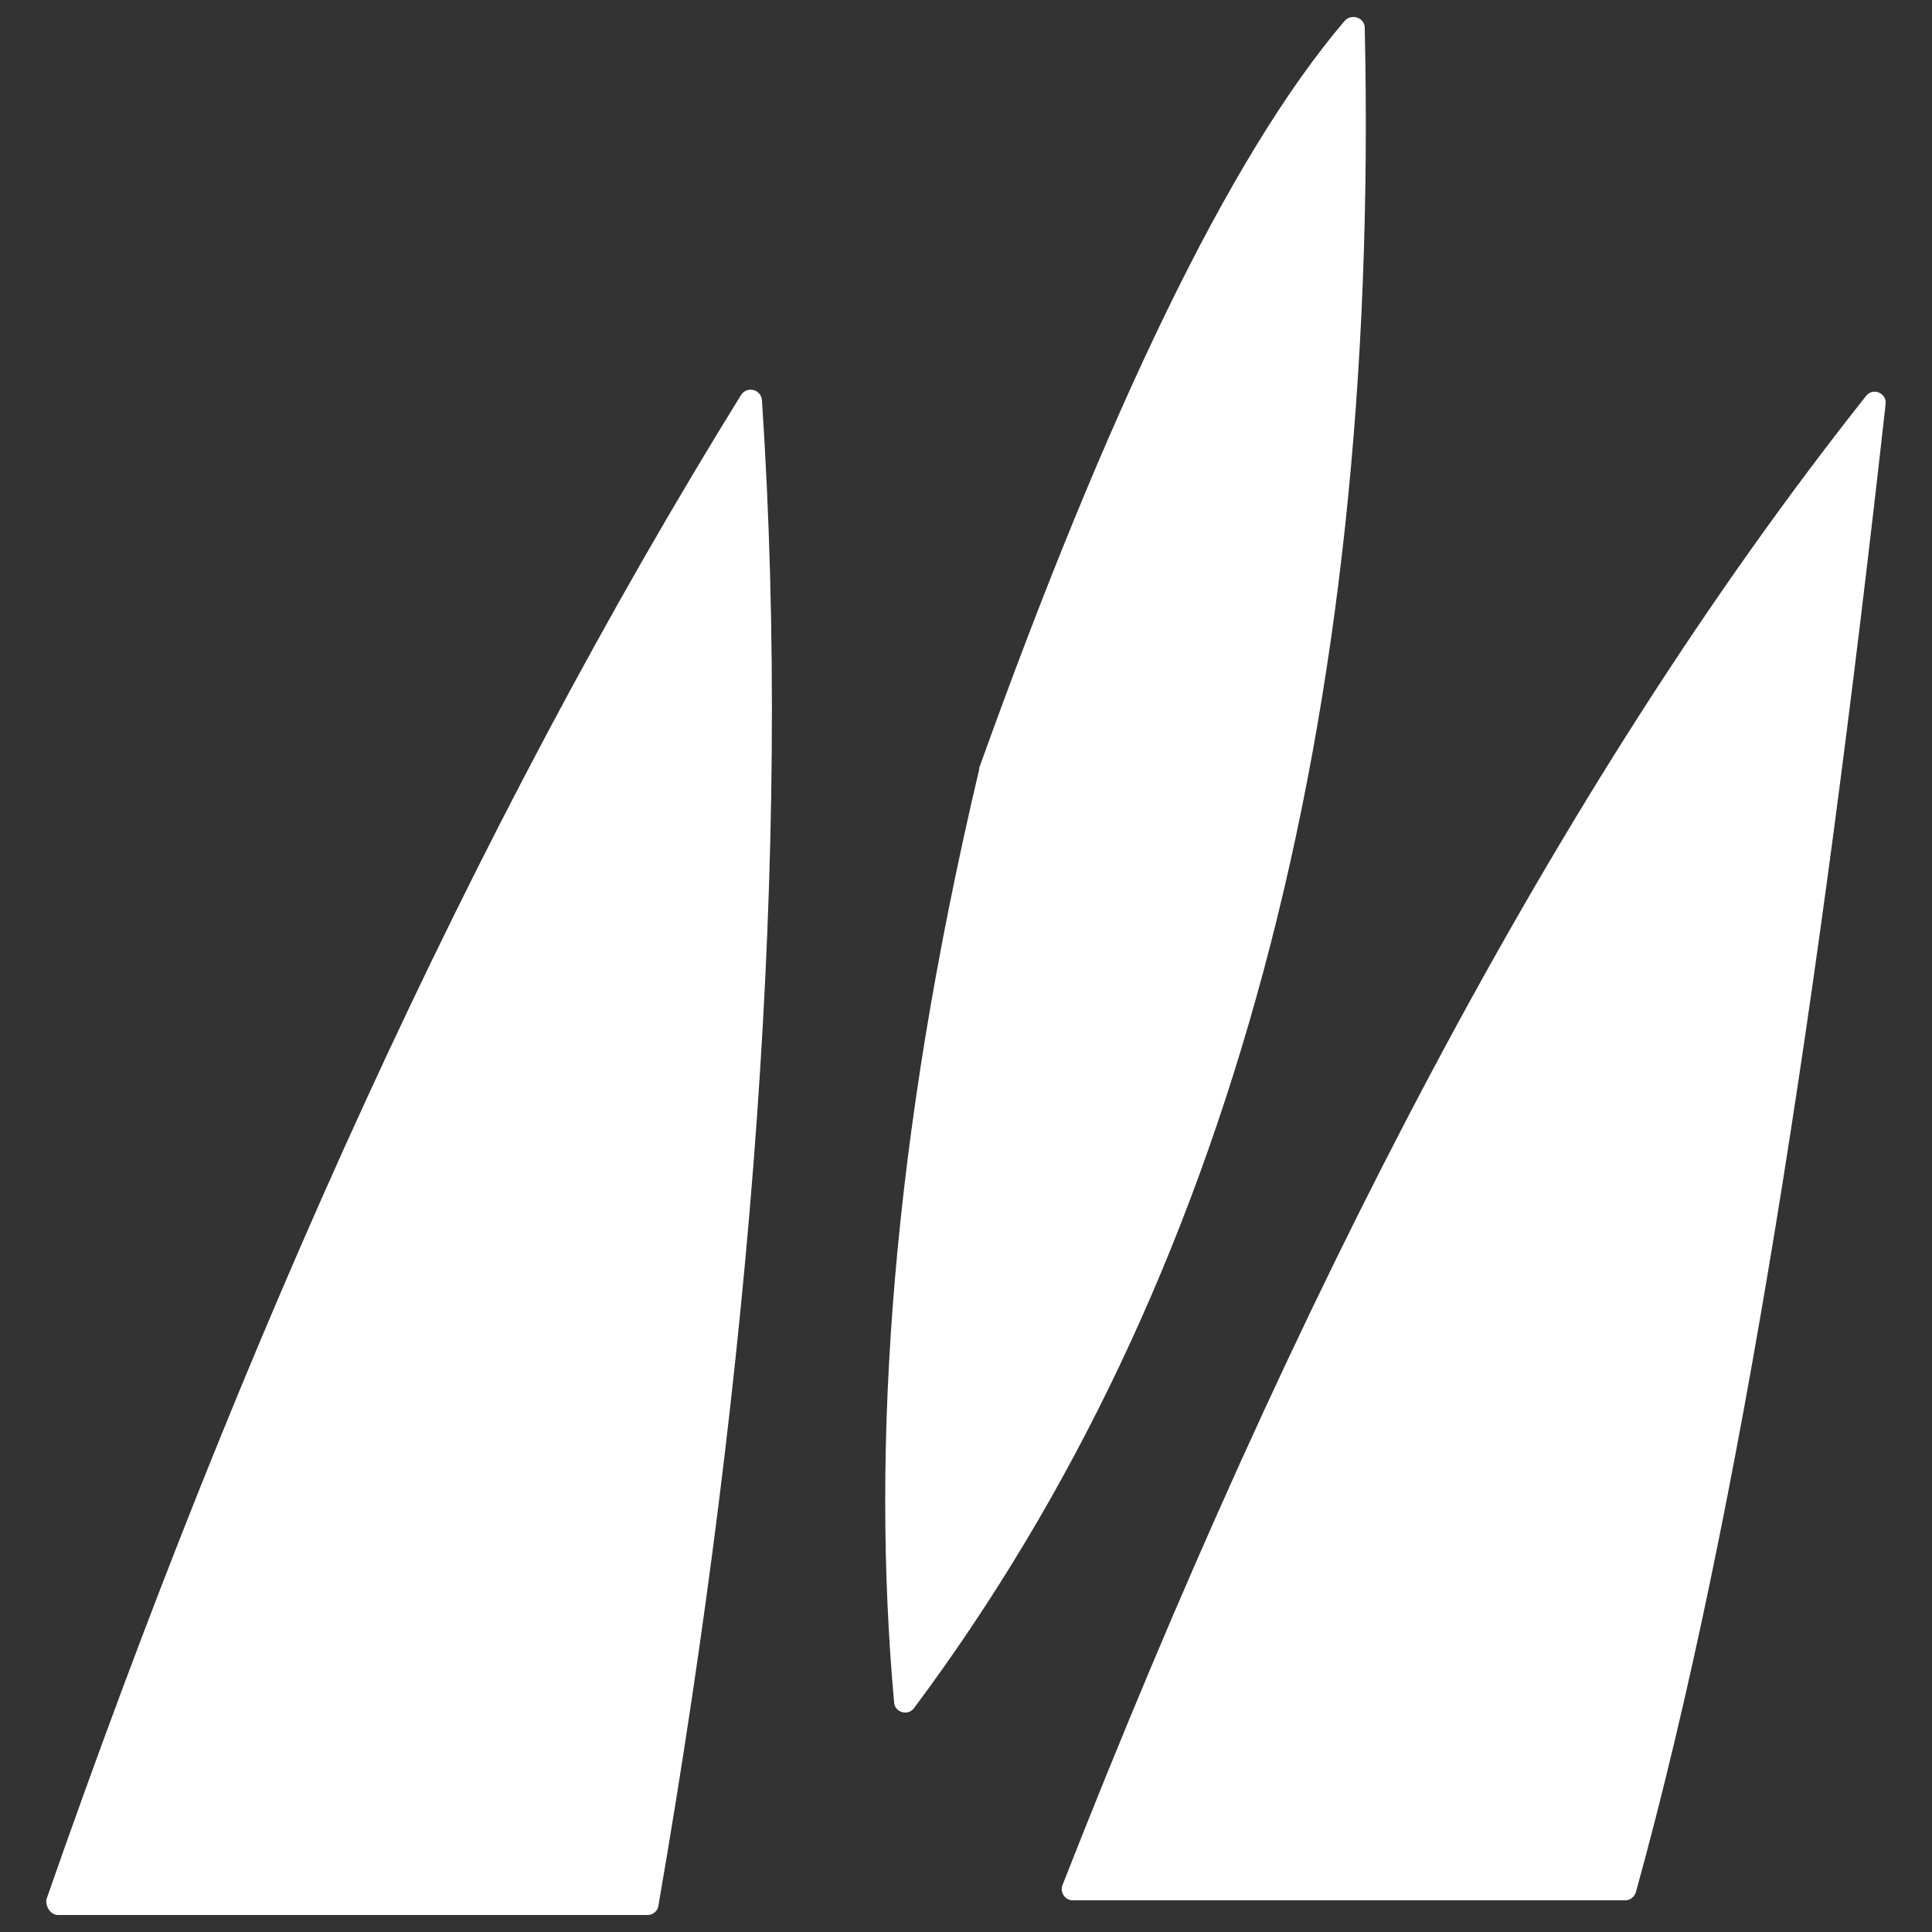 <?xml version="1.0" encoding="UTF-8" standalone="no"?>
<!-- Generator: Adobe Illustrator 27.4.0, SVG Export Plug-In . SVG Version: 6.00 Build 0)  -->

<svg
   version="1.1"
   x="0px"
   y="0px"
   viewBox="0 0 250 250"
   xml:space="preserve"
   id="svg57"
   width="250"
   height="250"
   xmlns="http://www.w3.org/2000/svg"
   xmlns:svg="http://www.w3.org/2000/svg"><rect x="0" y="0" width="250" height="250" fill="#333333" stroke="none"/><defs
   id="defs57" />
<style
   type="text/css"
   id="style1">
	.st0{fill:url(#SVGID_1_);}
	.st1{font-family:'GothamBold';}
	.st2{font-size:215.145px;}
	.st3{fill:#3FA12A;}
	.st4{fill:#E62828;}
	.st5{fill:#2981EF;}
	.st6{fill:#FABF00;}
	.st7{fill:#81B8EE;}
	.st8{fill:#9FA19E;}
	.st9{fill:#915121;}
	.st10{fill:#AEA981;}
	.st11{fill:#EE4179;}
	.st12{fill:#91A11A;}
	.st13{fill:#9241CC;}
	.st14{fill:#FF7F00;}
	.st15{fill:#3FD9FF;}
	.st16{fill:#704070;}
	.st17{fill:#50413E;}
	.st18{fill:#60A1B7;}
	.st19{fill:#5160E1;}
	.st20{fill:#EE70EE;}
	.st21{fill:#FFFFFF;}
</style>


<g
   id="g22"
   style="fill:#ffffff"
   transform="translate(-302.203,-634.2)">
		<path
   class="st21"
   d="m 543.7,685.4 c -40.6,51.2 -74.4,117.3 -104,192.7 -0.4,0.9 0.3,2 1.3,2 h 71.5 c 0.6,0 1.2,-0.4 1.4,-1.1 13.6,-49.2 23.8,-116.3 32.3,-192.5 0.2,-1.4 -1.6,-2.2 -2.5,-1.1 z"
   id="path20"
   style="fill:#ffffff" />
		<path
   class="st21"
   d="m 420.5,855.2 c 40.8,-54.7 60.3,-127.1 58.3,-217.4 0,-1.3 -1.7,-1.9 -2.6,-0.9 -15,17.6 -30.8,50.7 -47.3,96.7 0,0.1 0,0.1 0,0.2 -11.4,48.3 -14,87.4 -11,120.7 0.1,1.3 1.8,1.8 2.6,0.7 z"
   id="path21"
   style="fill:#ffffff" />
		<path
   class="st21"
   d="M 309.7,882 H 386 c 0.7,0 1.3,-0.5 1.4,-1.2 12.2,-70.6 17.3,-136 13.4,-194.8 -0.1,-1.4 -1.9,-1.9 -2.7,-0.7 -34.9,56.4 -64.5,121.9 -89.9,194.7 -0.1,1 0.6,2 1.5,2 z"
   id="path22"
   style="fill:#ffffff" />
	</g>
</svg>
